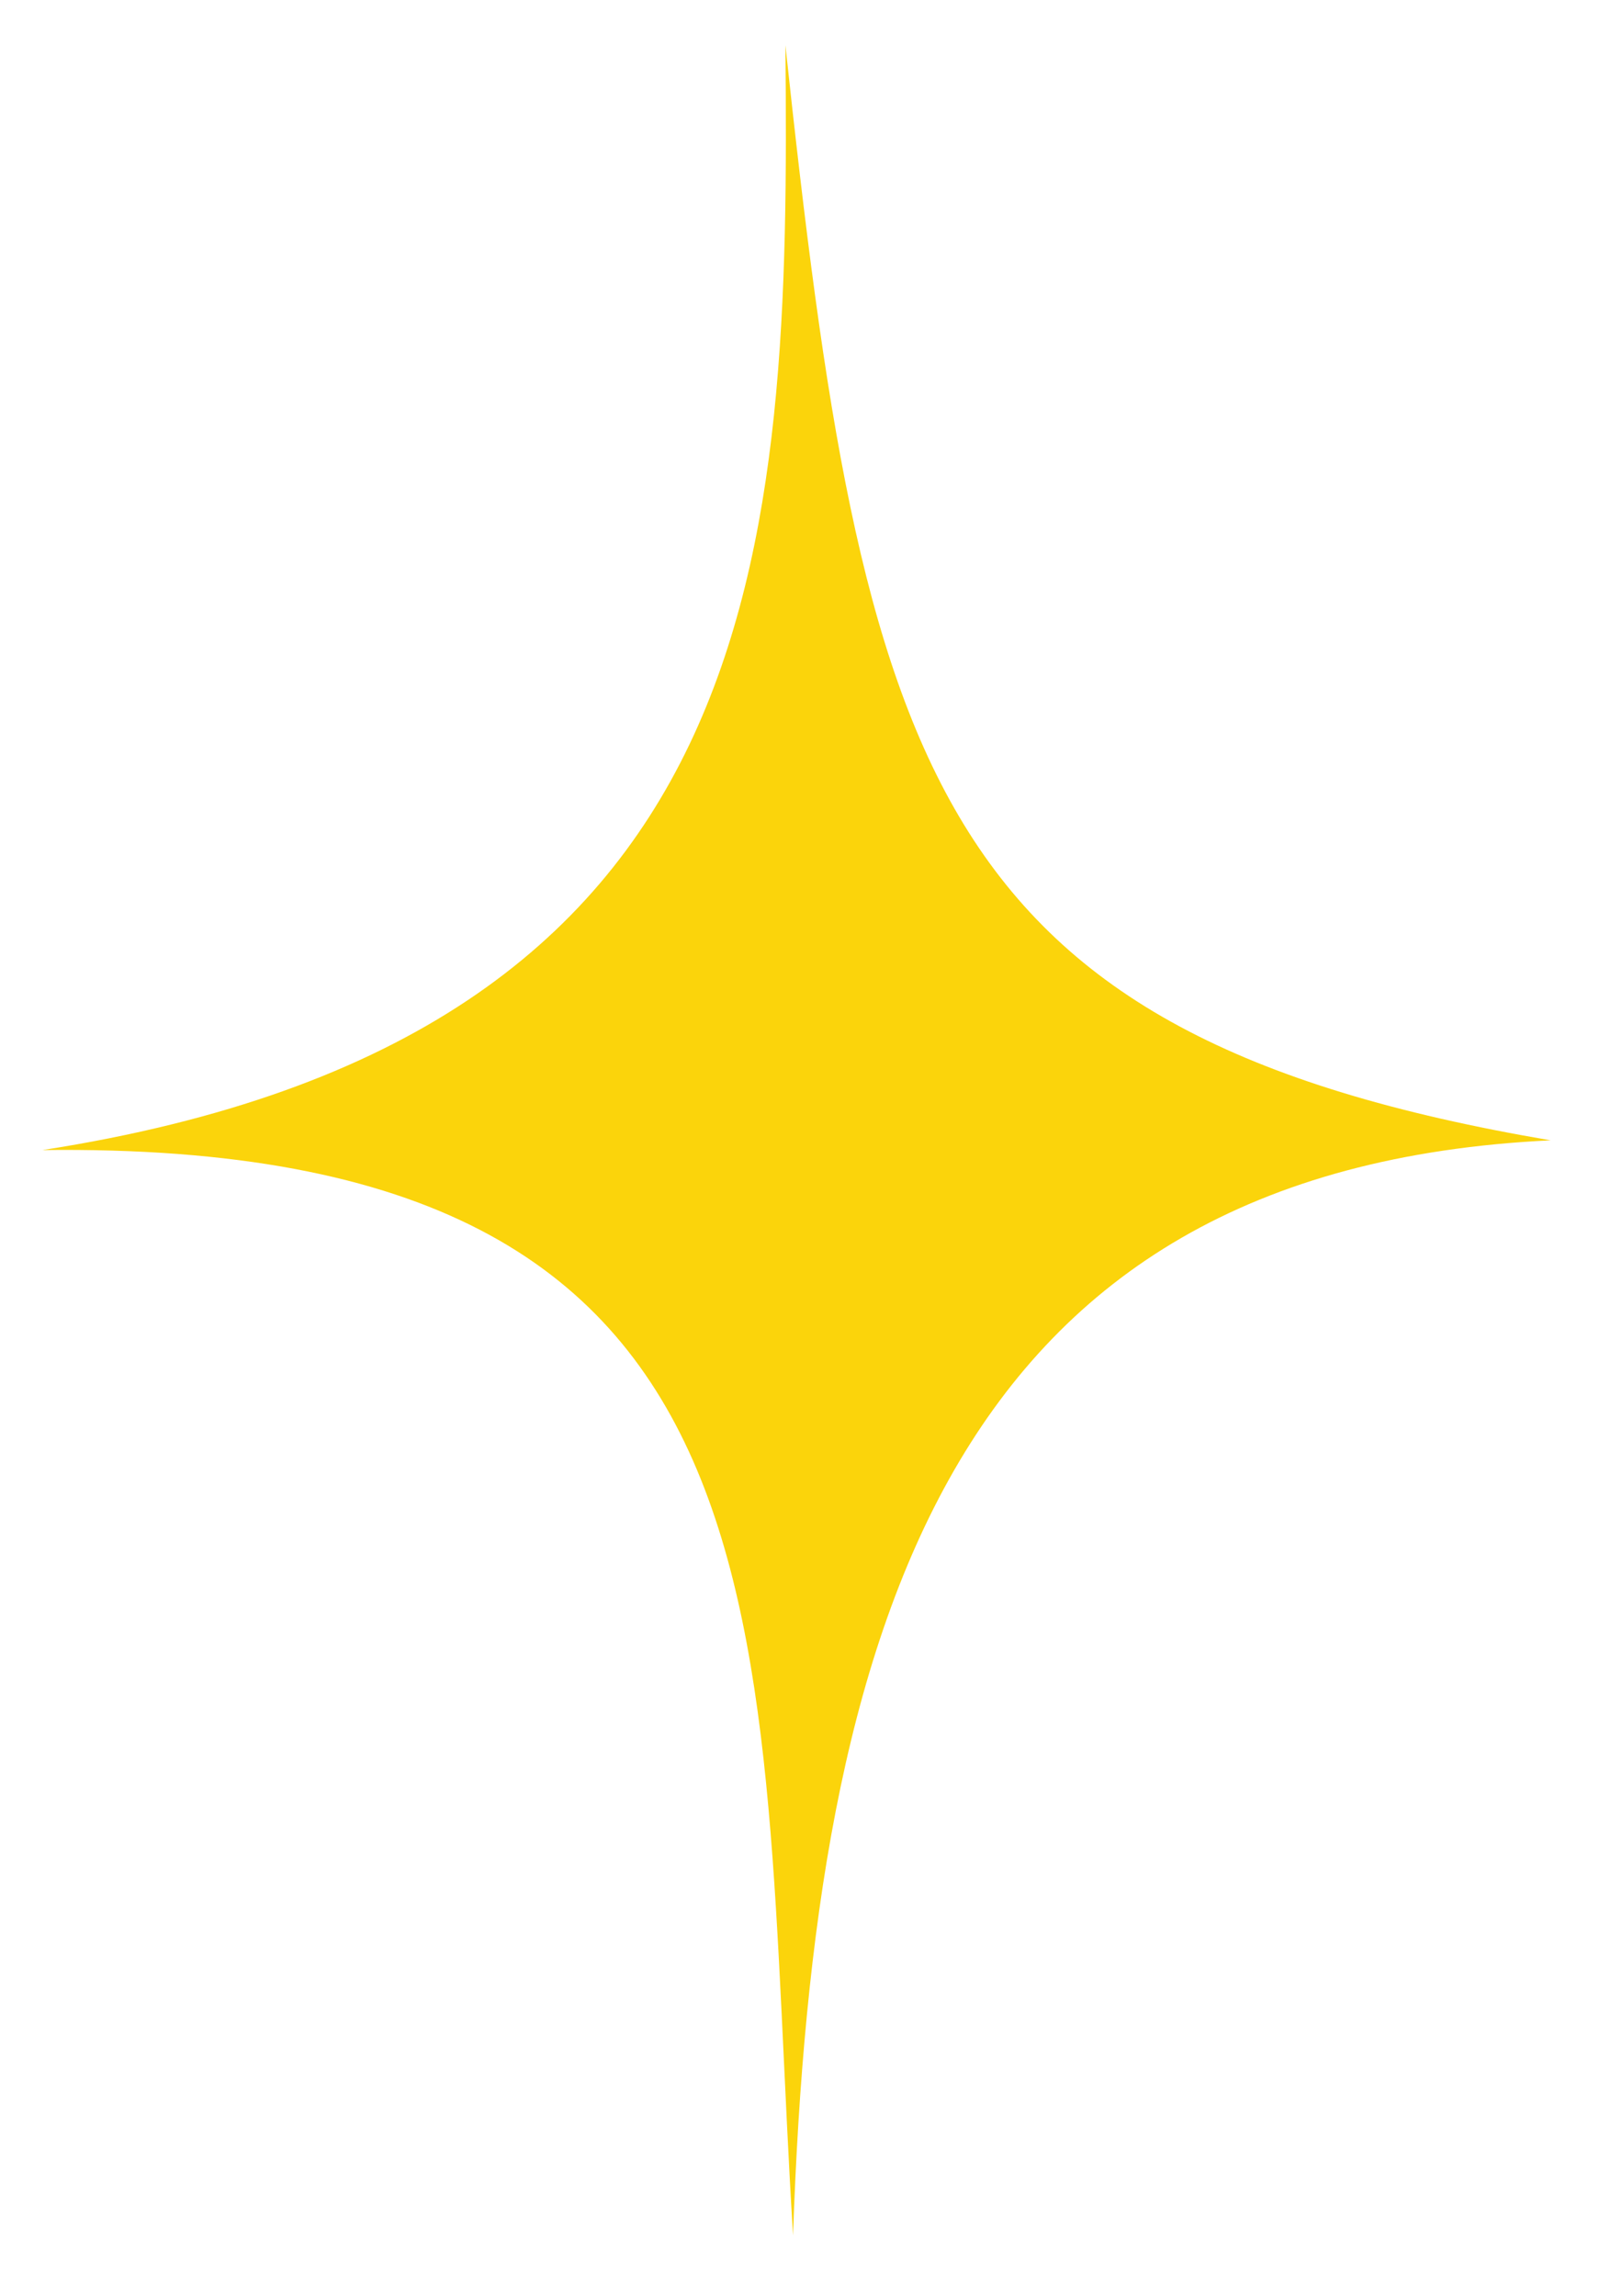 <svg width="23" height="33" fill="none" xmlns="http://www.w3.org/2000/svg">
  <path d="M11.29.65C11.36 7.91 11.1 14.9.61 16.53c11.09-.14 10.25 6.84 10.79 15.6.3-8.76 2.25-15.33 10.89-15.74-8.94-1.52-9.88-5.33-11-15.74Z" fill="#FBD40B"/>
</svg>
